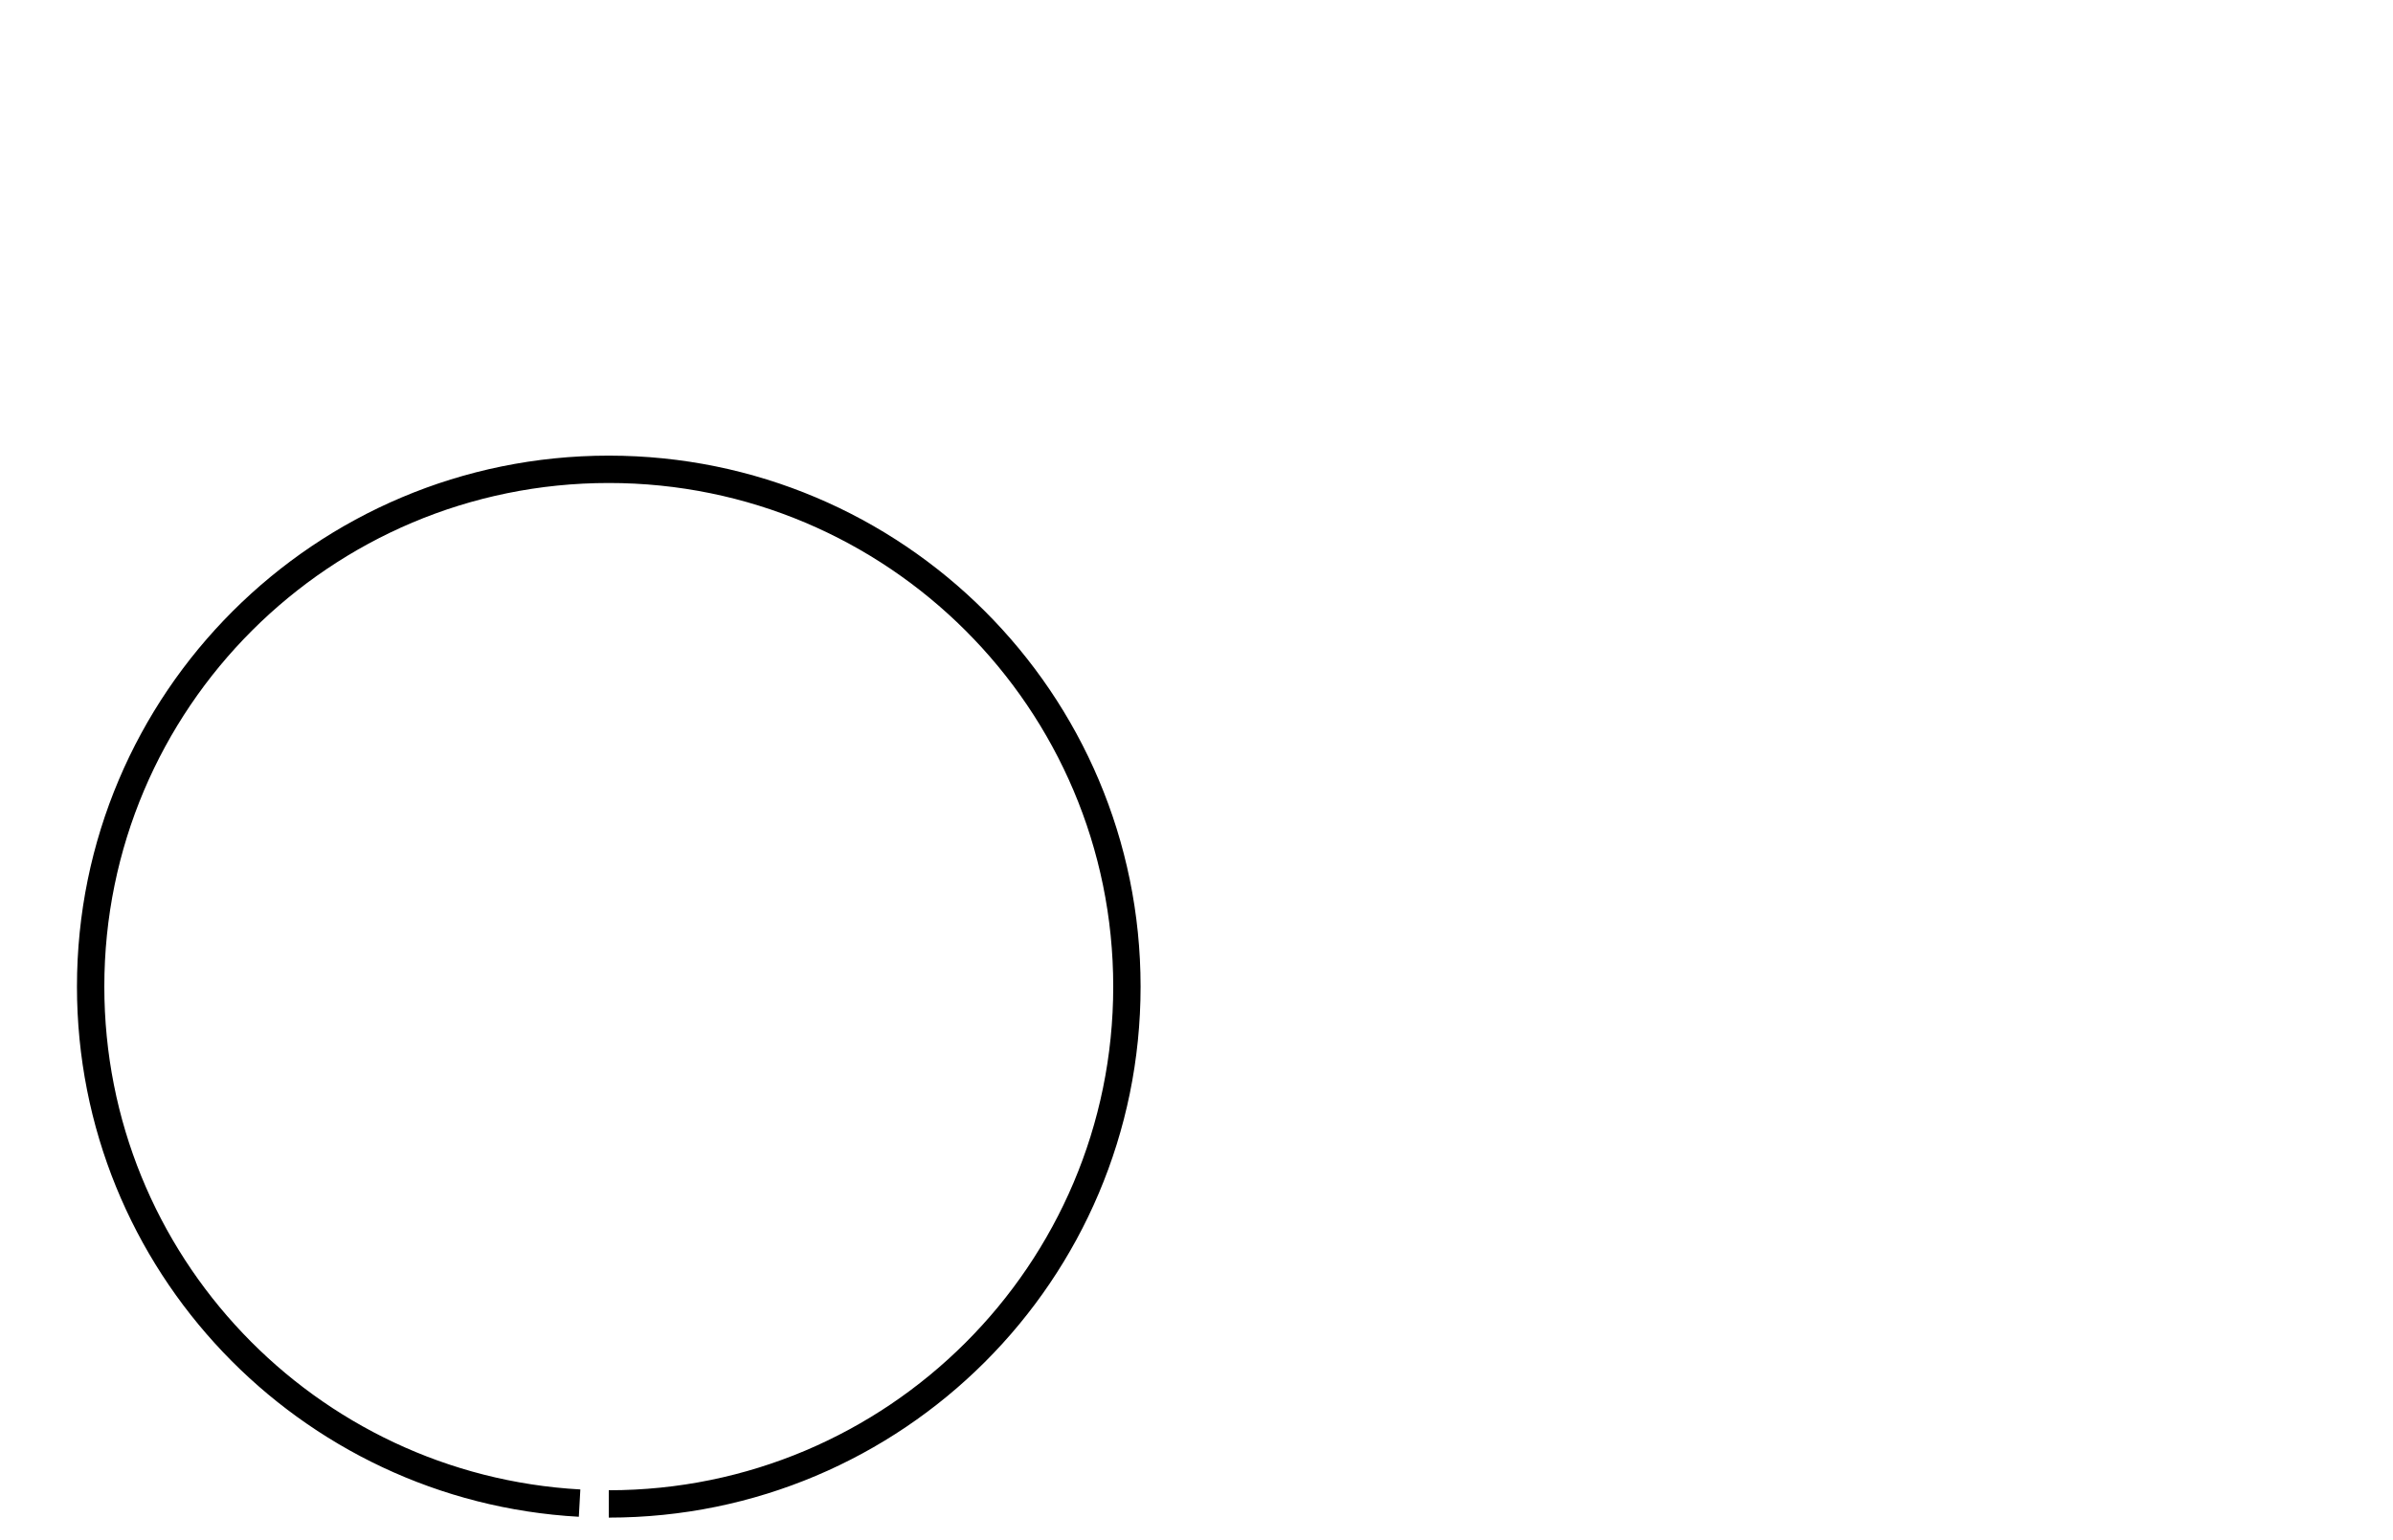 <svg xmlns="http://www.w3.org/2000/svg" width="87.465" height="56.282"><path fill="none" stroke="#000" stroke-miterlimit="10" d="M21.184 54.944c-9.963-.554-17.871-8.793-17.871-18.88 0-10.442 8.479-18.909 18.938-18.909s18.938 8.466 18.938 18.909-8.479 18.91-18.938 18.91"/></svg>
